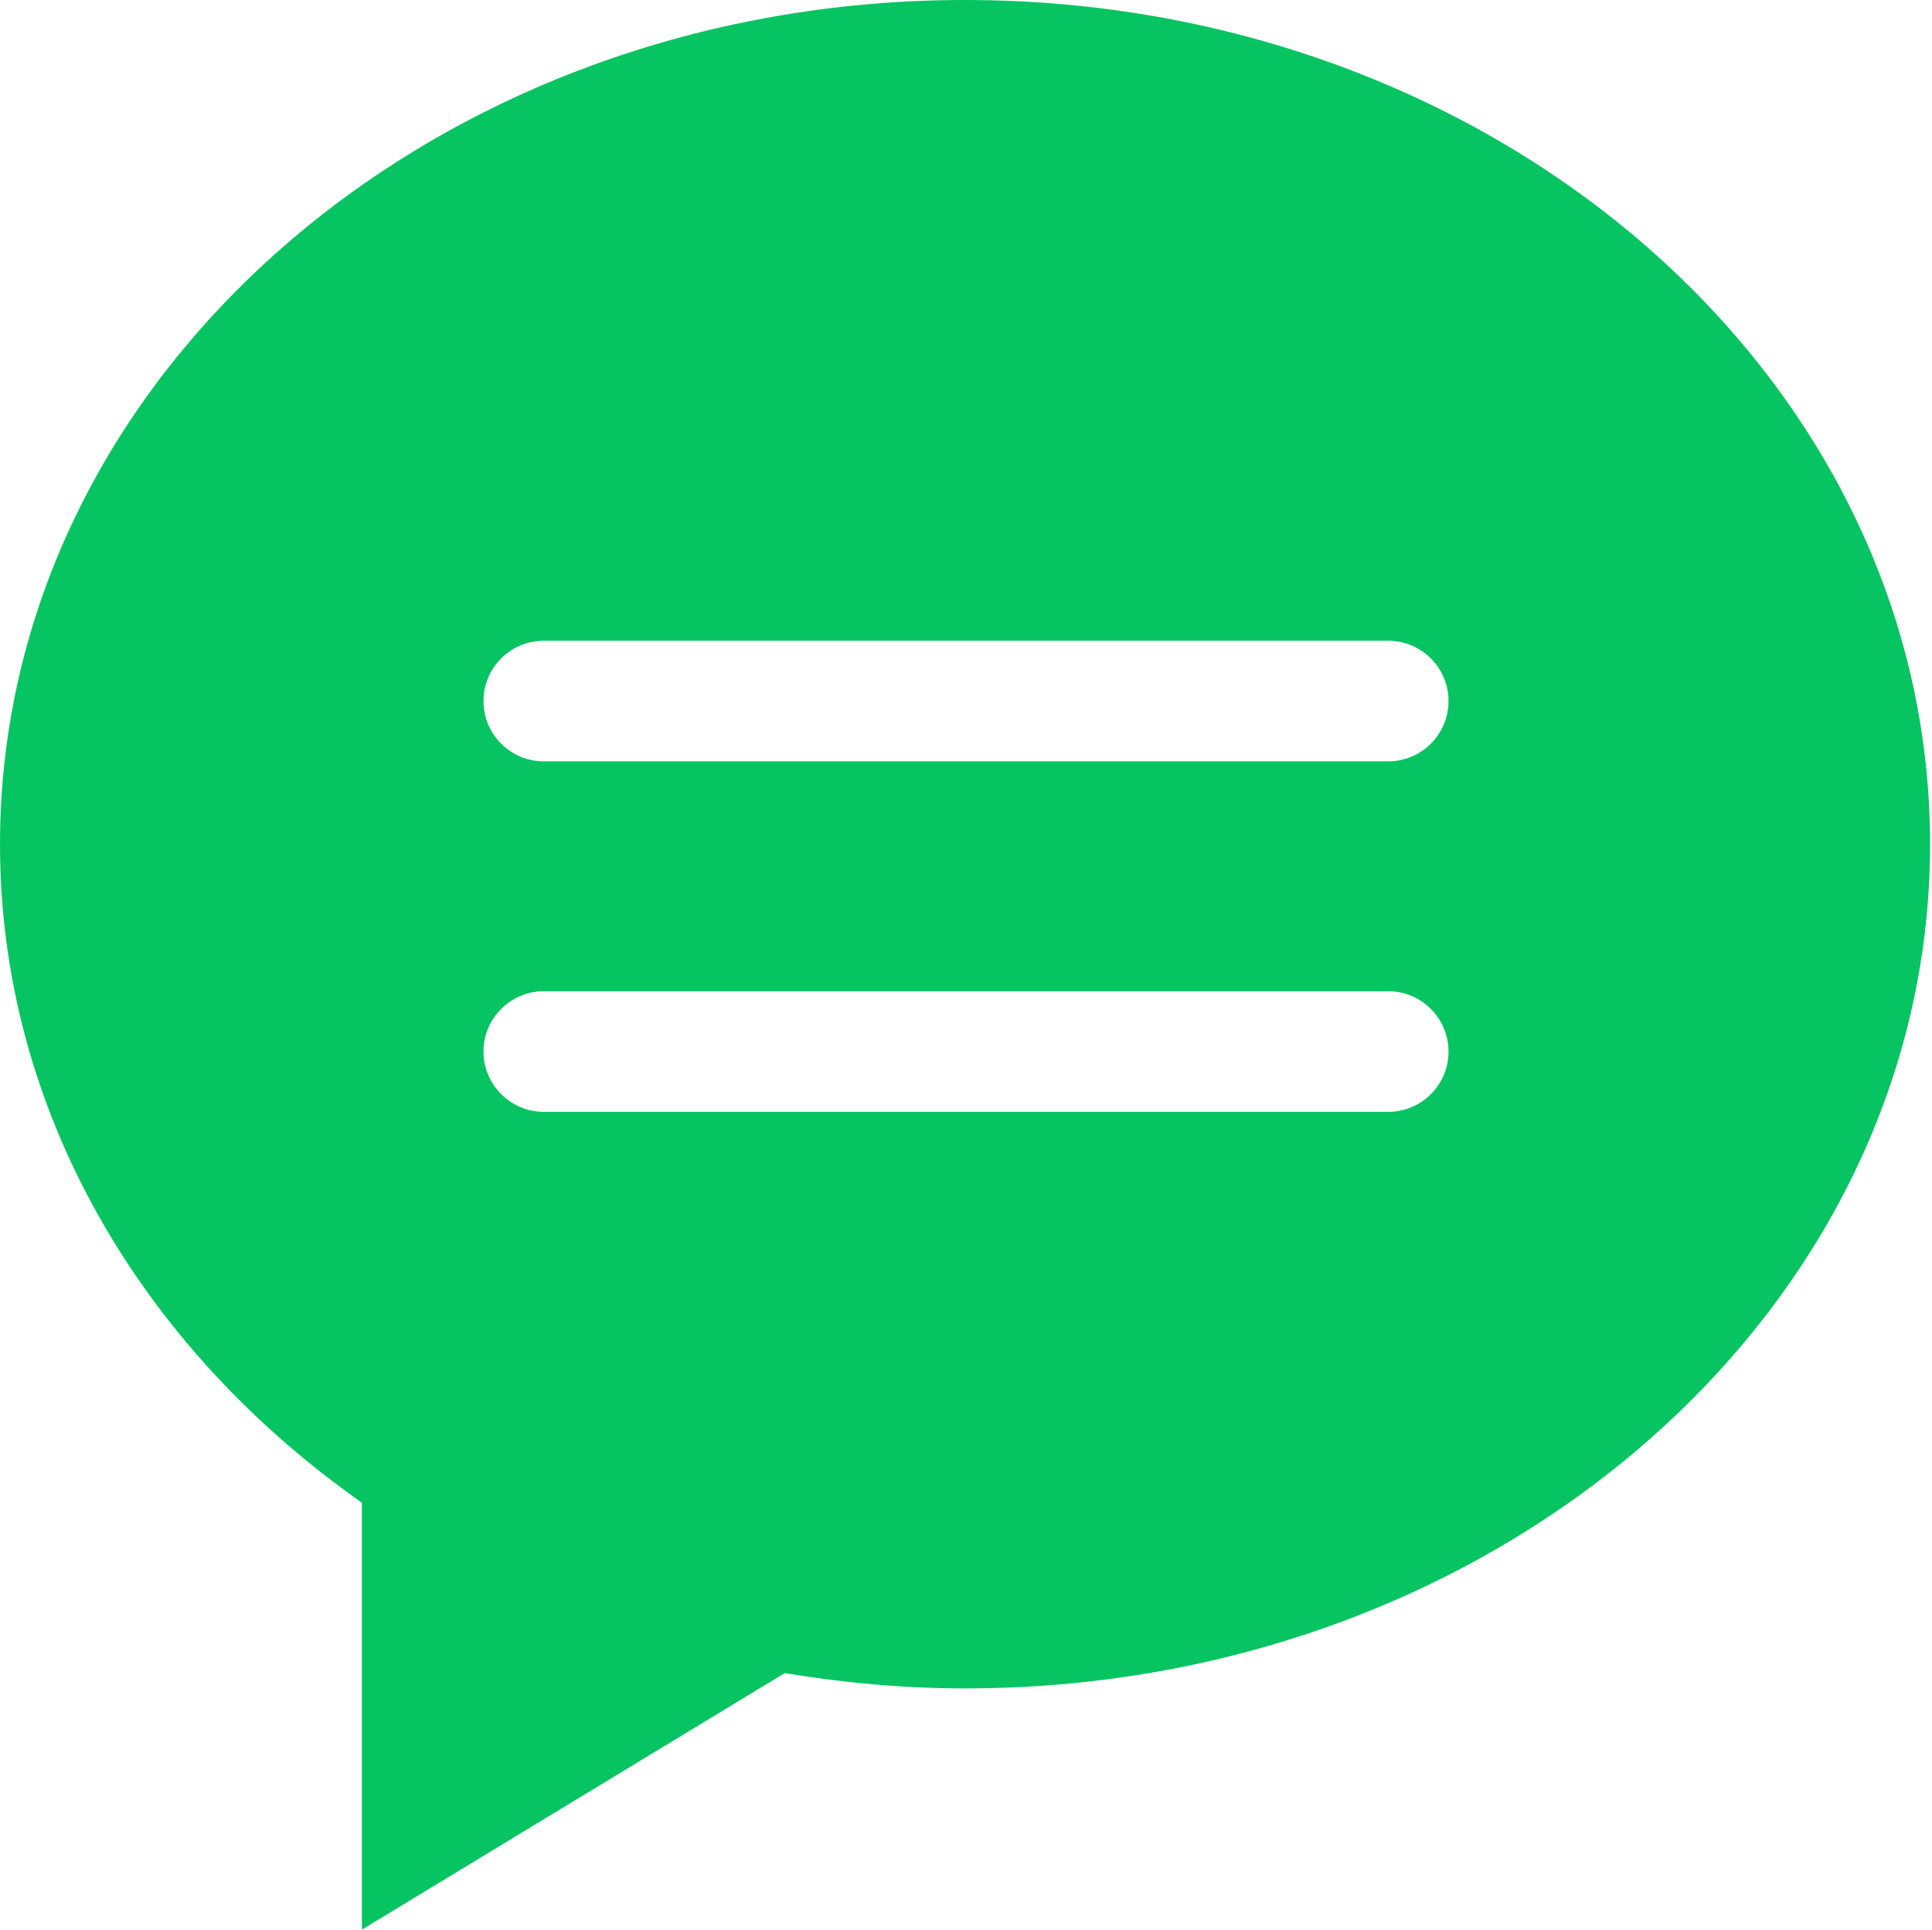 <?xml version="1.0" encoding="utf-8"?>
<!-- Generator: Adobe Illustrator 15.0.0, SVG Export Plug-In . SVG Version: 6.00 Build 0)  -->
<!DOCTYPE svg PUBLIC "-//W3C//DTD SVG 1.1//EN" "http://www.w3.org/Graphics/SVG/1.1/DTD/svg11.dtd">
<svg version="1.1" id="图层_1" xmlns="http://www.w3.org/2000/svg" xmlns:xlink="http://www.w3.org/1999/xlink" x="0px" y="0px"
	 width="16.016px" height="16px" viewBox="0 0 16.016 16" enable-background="new 0 0 16.016 16" xml:space="preserve">
<path fill="#06C461" d="M8,0C3.582,0,0,3.134,0,7c0,2.209,1.173,4.177,3,5.46V16l3.505-2.127C6.99,13.953,7.488,14,8,14
	c4.418,0,8-3.134,8-7S12.418,0,8,0z M11.508,9.219h-7c-0.276,0-0.5-0.225-0.5-0.5s0.224-0.5,0.5-0.5h7c0.276,0,0.5,0.225,0.5,0.5
	C12.008,8.996,11.784,9.219,11.508,9.219z M11.508,6.313h-7c-0.276,0-0.5-0.224-0.5-0.5s0.224-0.5,0.5-0.5h7
	c0.276,0,0.5,0.224,0.5,0.5S11.784,6.313,11.508,6.313z"/>
</svg>
